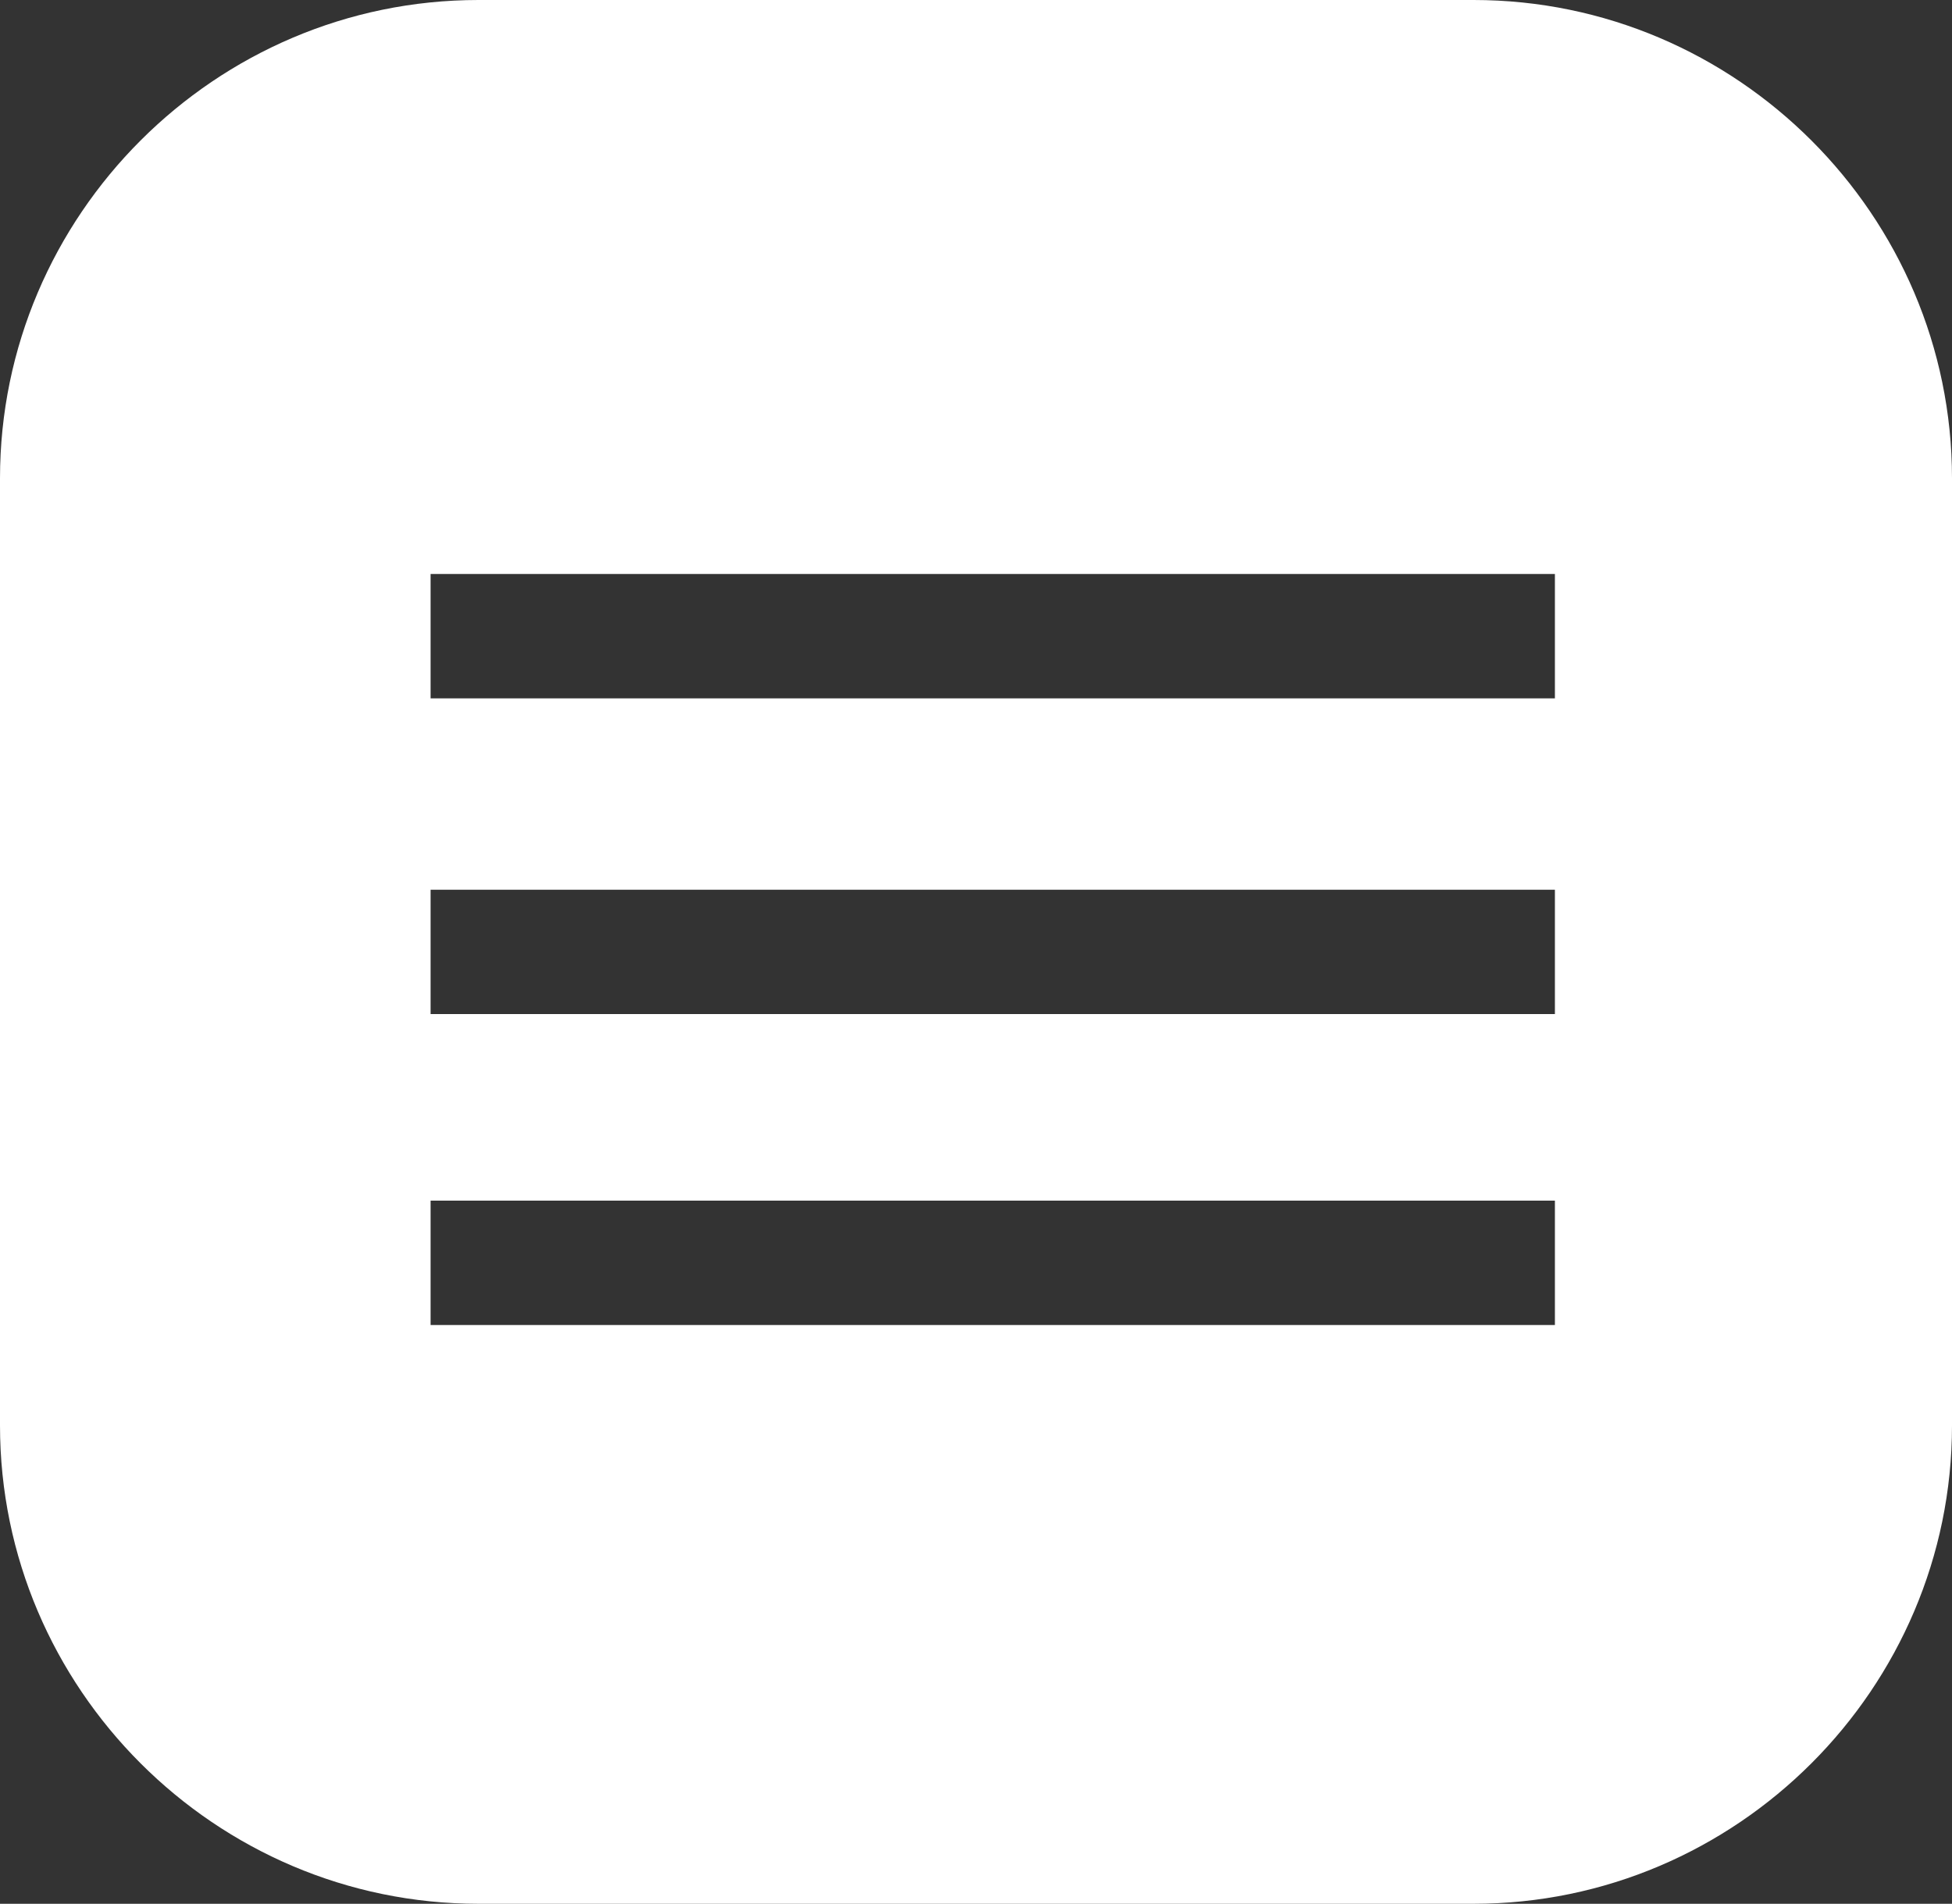 <?xml version="1.0" encoding="utf-8"?>
<!-- Generator: Adobe Illustrator 28.1.0, SVG Export Plug-In . SVG Version: 6.00 Build 0)  -->
<svg version="1.1" id="Livello_1" xmlns="http://www.w3.org/2000/svg" xmlns:xlink="http://www.w3.org/1999/xlink" x="0px" y="0px"
	 viewBox="0 0 40.8 39.8" style="enable-background:new 0 0 40.8 39.8;" xml:space="preserve">
<rect x="0" y="0" width="40.8" height="39.8" fill="#333333" stroke="none"/>
<style type="text/css">
	.st0{fill:#FFFFFF;}
</style>
<path class="st0" d="M30.8,0H10C4.5,0,0,4.5,0,10v19.8c0,5.5,4.5,10,10,10h20.8c5.5,0,10-4.5,10-10V10C40.8,4.5,36.3,0,30.8,0z
	 M32.5,27.7H9v-2.6h23.5V27.7z M32.5,21.2H9v-2.6h23.5V21.2z M32.5,14.6H9V12h23.5V14.6z"/>
</svg>
